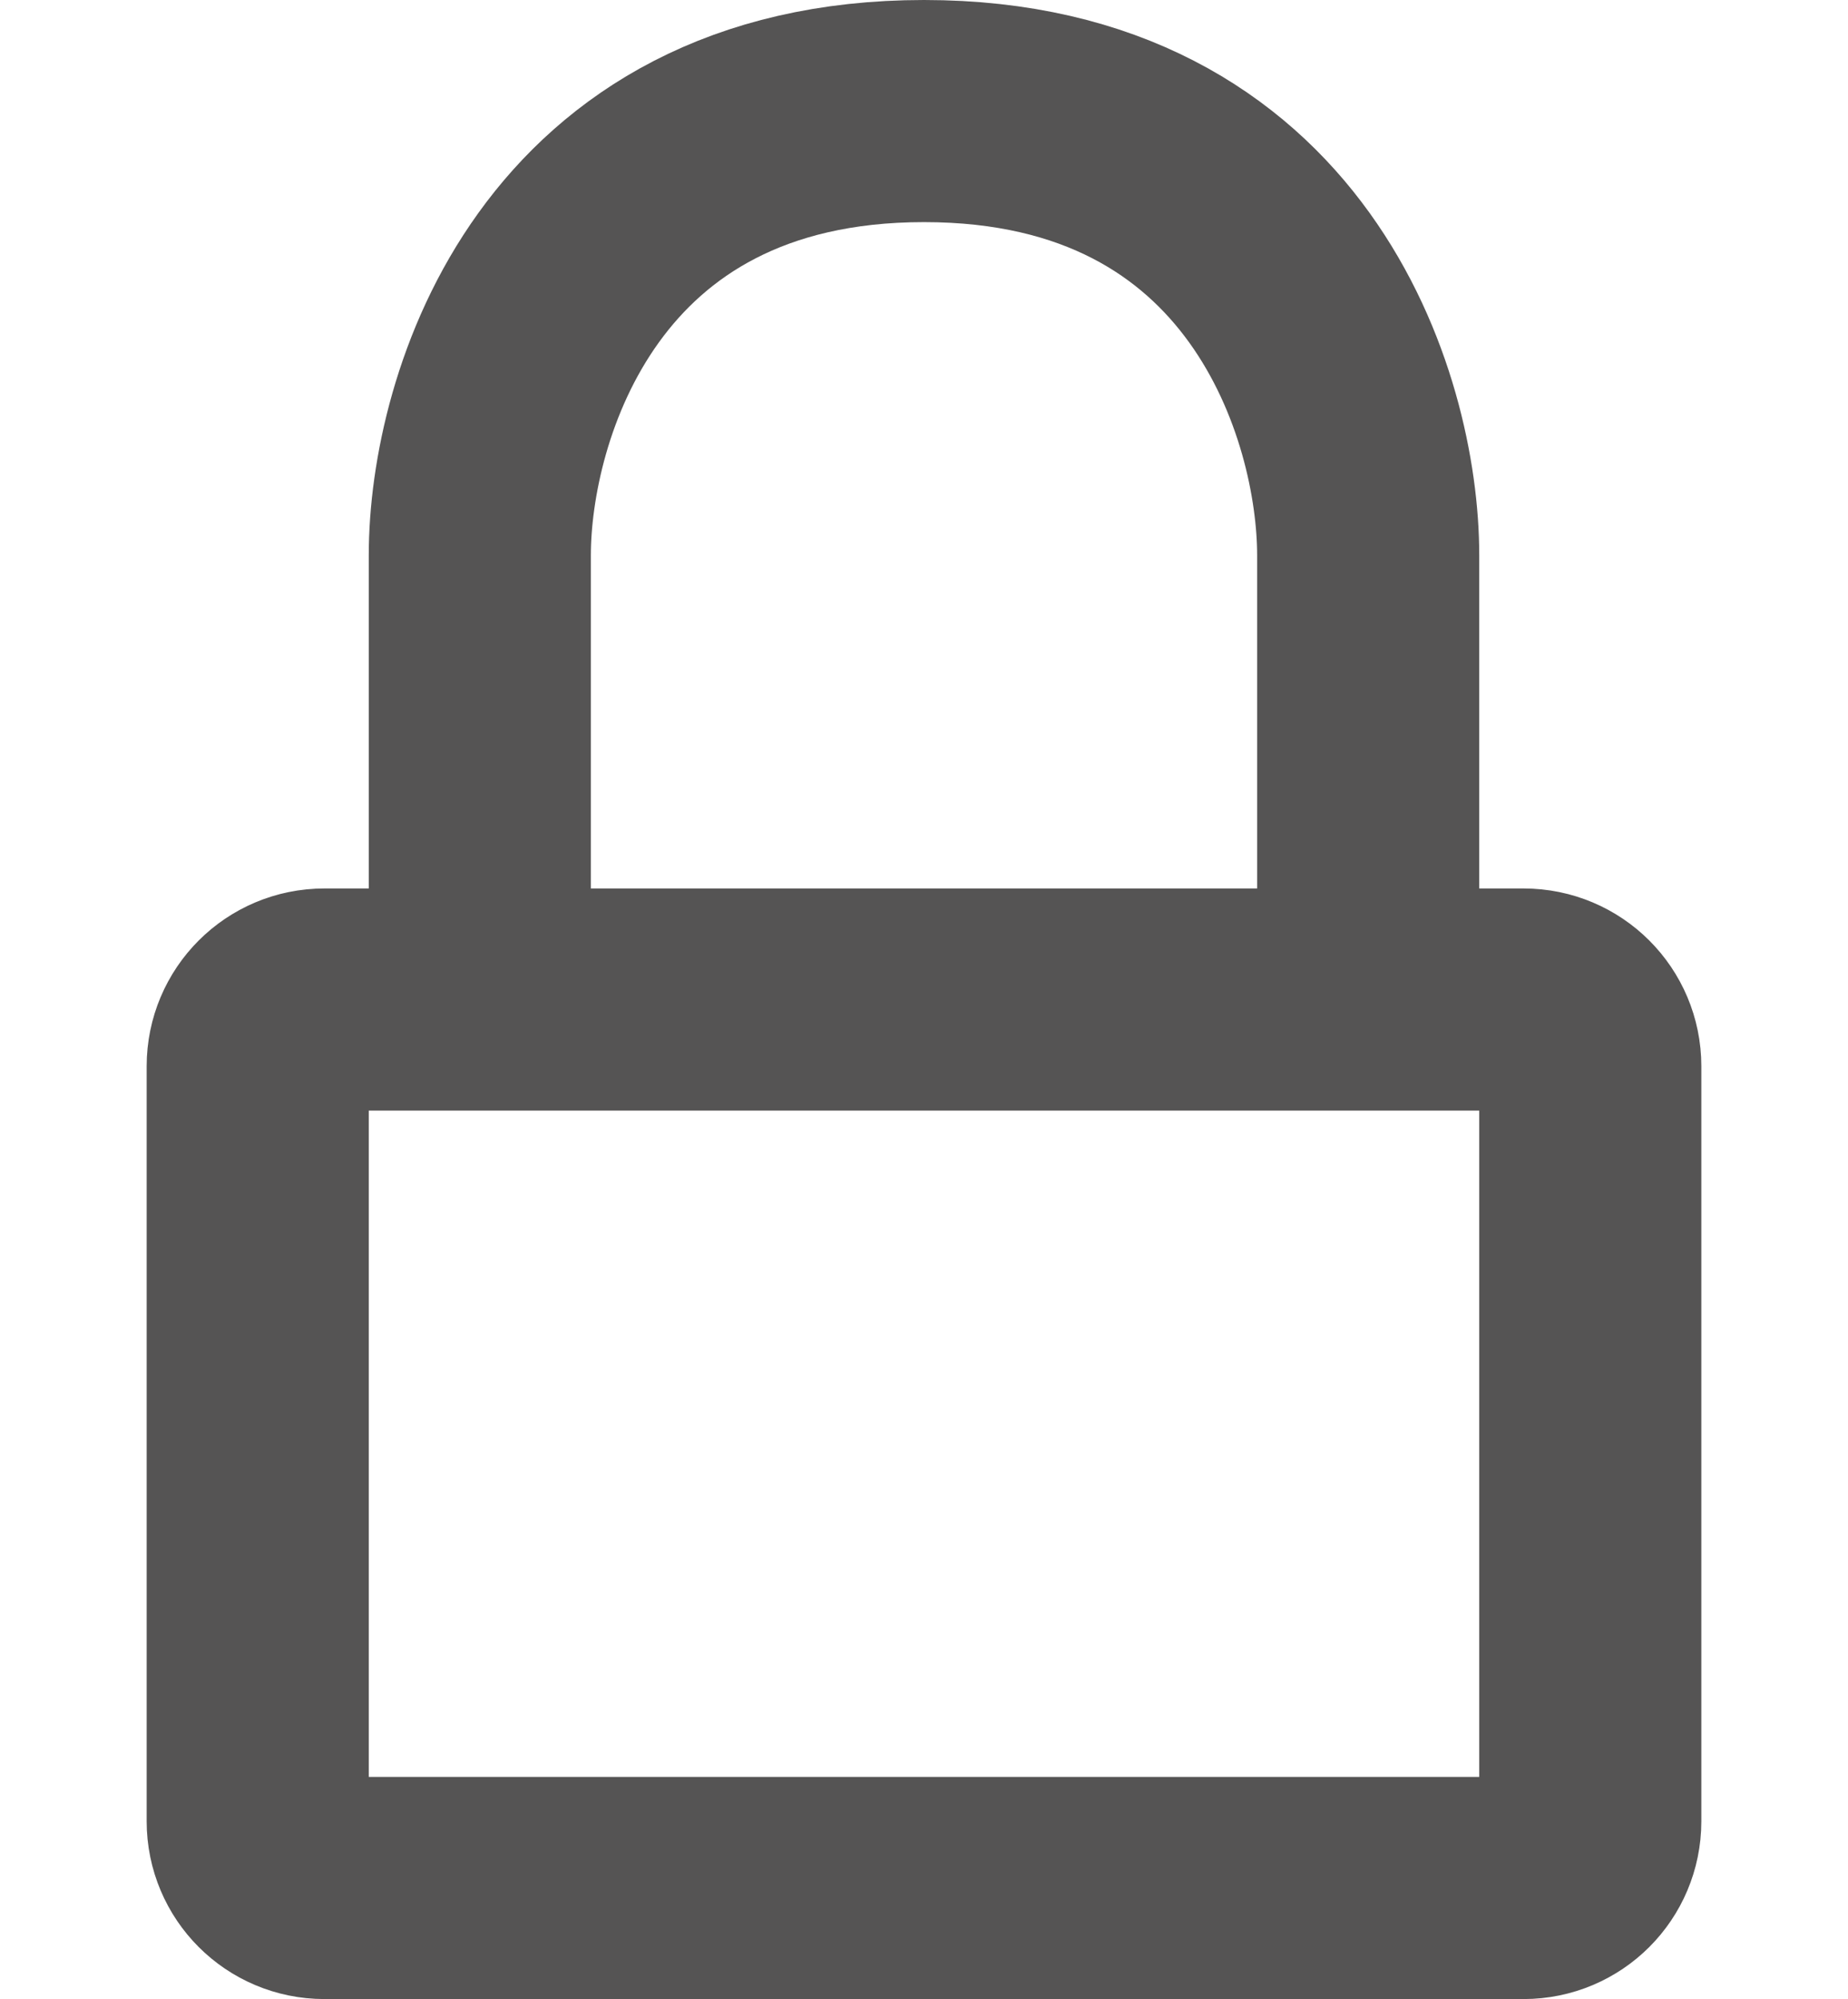 <svg width="98" height="106" viewBox="0 0 28 36" fill="none" xmlns="http://www.w3.org/2000/svg">
<path d="M22 18H24.8C25.463 18 26 18.537 26 19.2V32.8C26 33.463 25.463 34 24.8 34H3.2C2.537 34 2 33.463 2 32.8V19.2C2 18.537 2.537 18 3.2 18H6M22 18V10C22 7.333 20.4 2 14 2C7.6 2 6 7.333 6 10V18M22 18H6" stroke="#555454" stroke-width="4" stroke-linecap="round" stroke-linejoin="round"/>
</svg>
